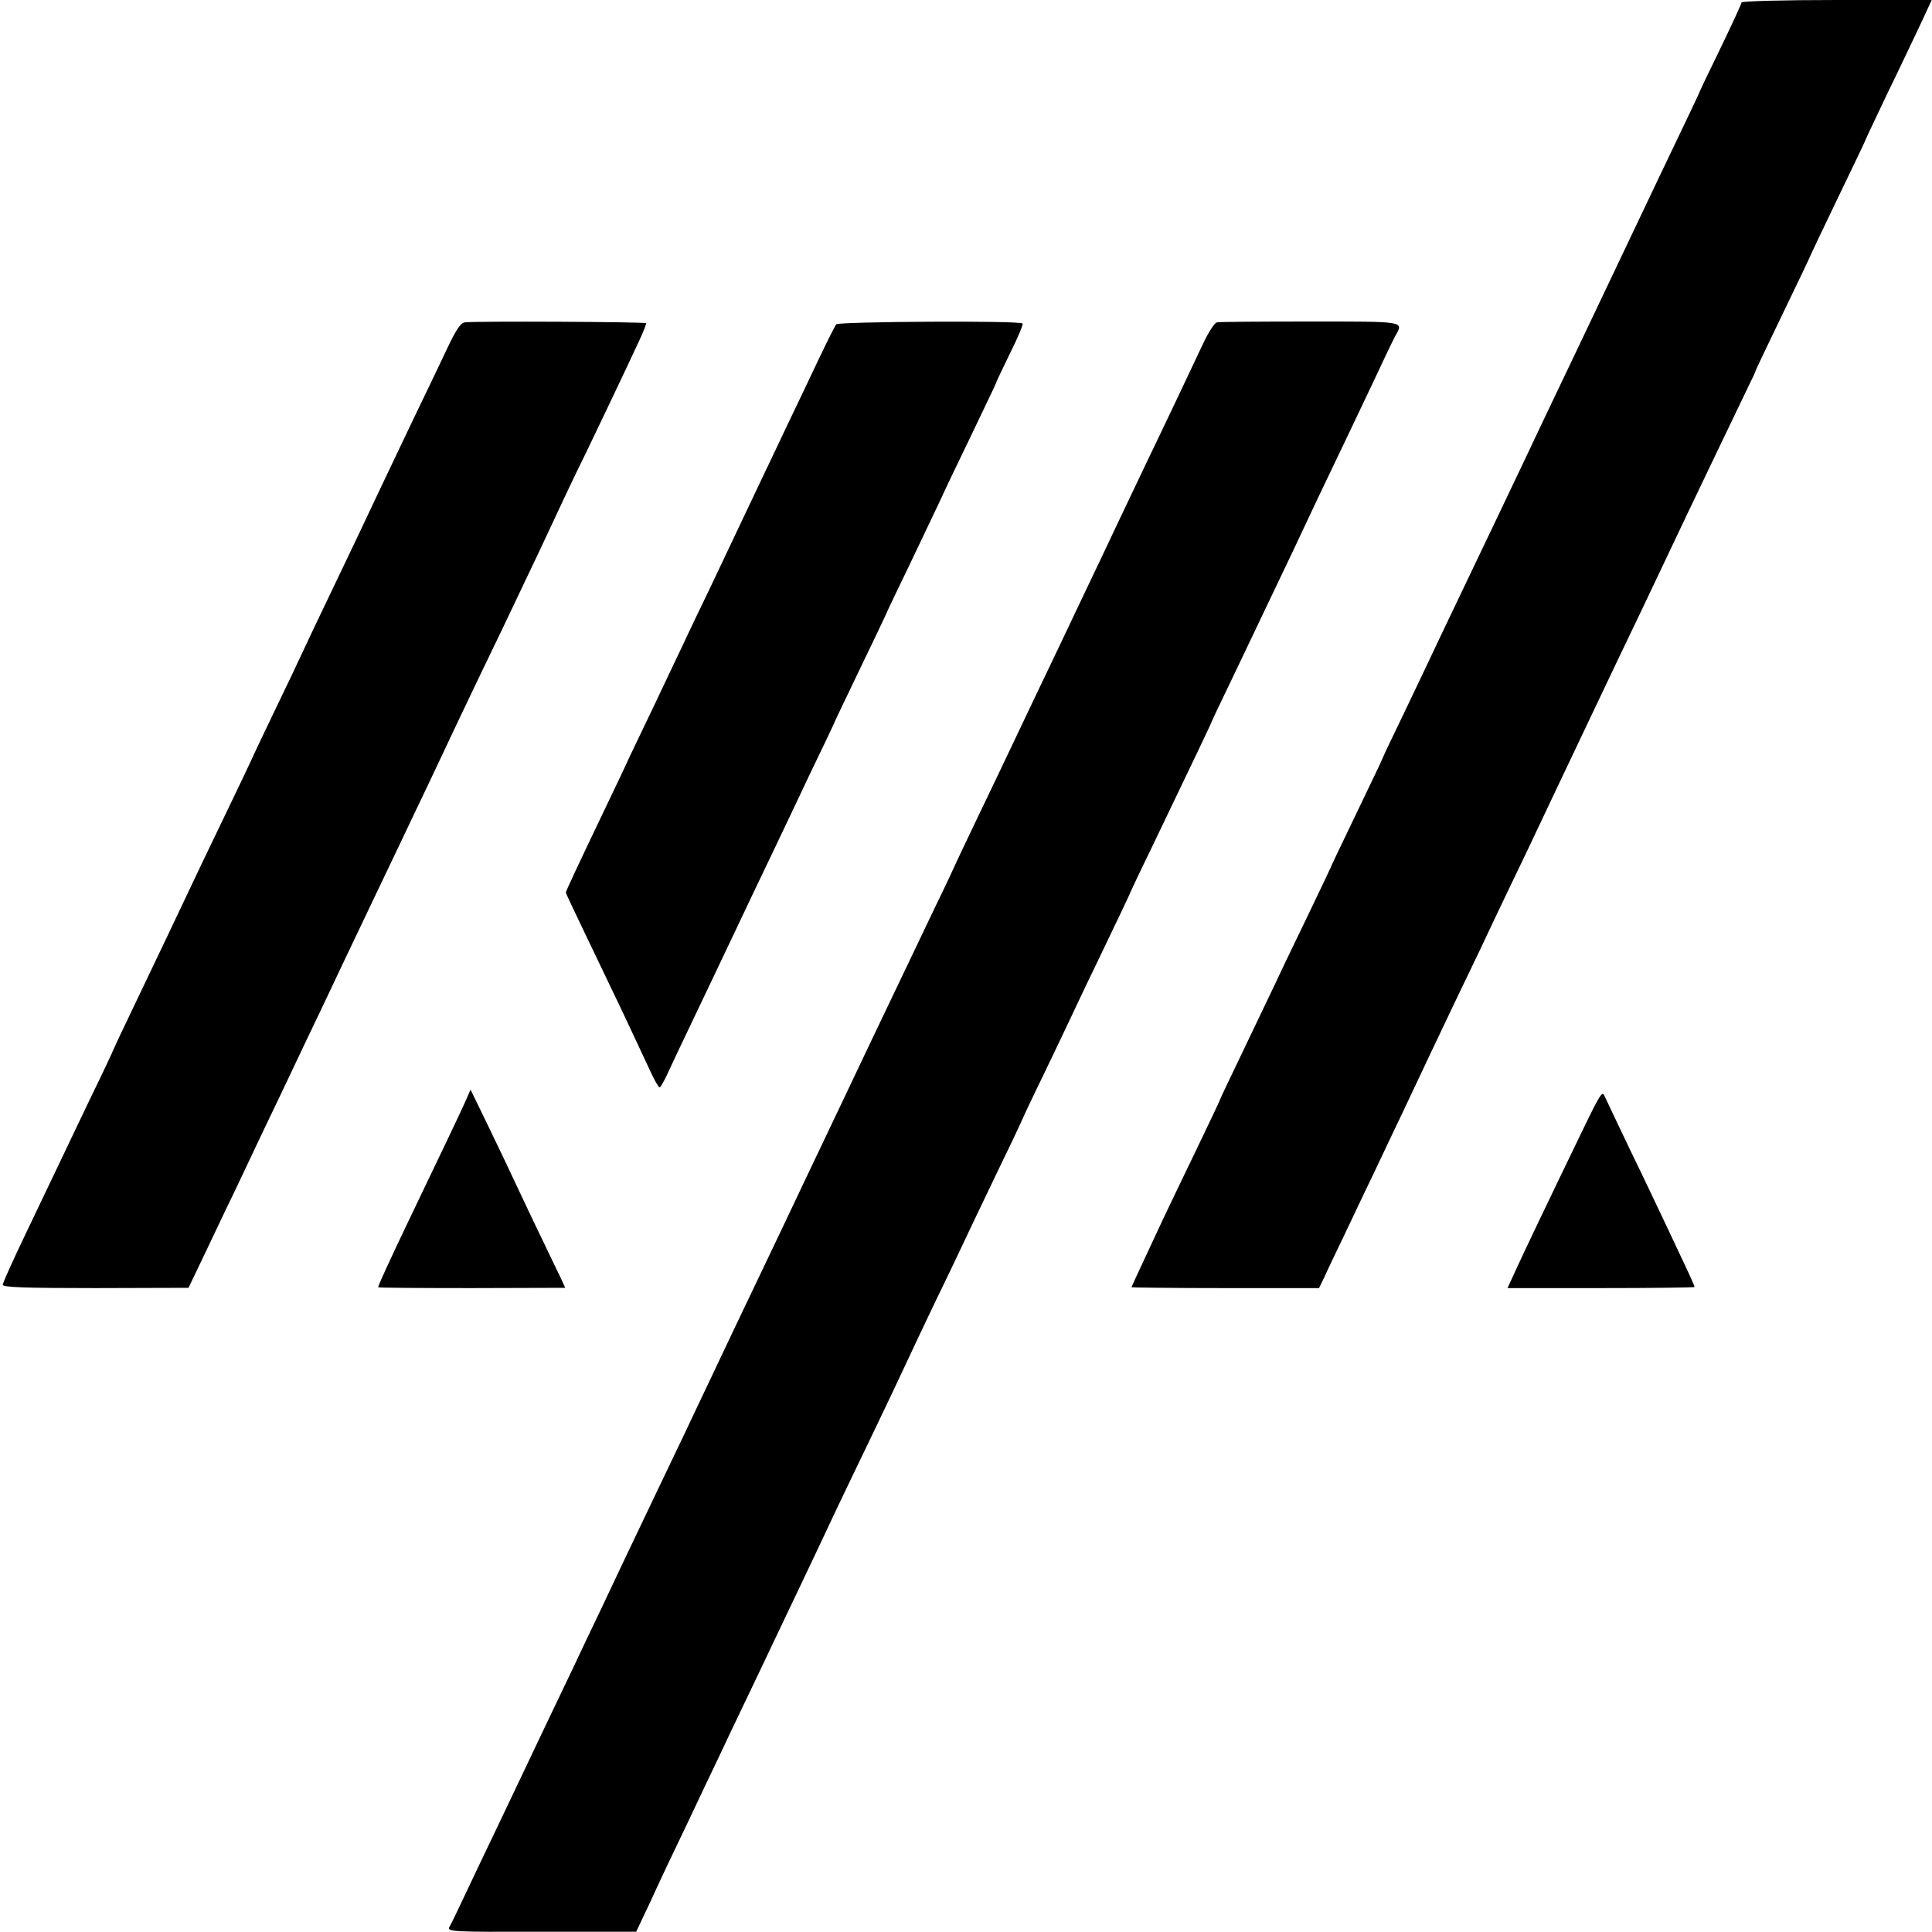 <?xml version="1.0" standalone="no"?>
<!DOCTYPE svg PUBLIC "-//W3C//DTD SVG 20010904//EN"
 "http://www.w3.org/TR/2001/REC-SVG-20010904/DTD/svg10.dtd">
<svg version="1.0" xmlns="http://www.w3.org/2000/svg"
 width="700pt" height="700pt" viewBox="0 0 700 700"
 preserveAspectRatio="xMidYMid meet">
<g transform="translate(0,700) scale(0.1,-0.1)"
fill="#000000" stroke="none">
<path d="M6310 6991 c0 -4 -35 -80 -77 -167 -43 -88 -78 -161 -78 -164 -1 -3
-25 -53 -53 -112 -57 -119 -110 -230 -242 -508 -48 -102 -114 -239 -145 -305
-89 -186 -154 -323 -195 -410 -21 -44 -66 -138 -100 -210 -97 -203 -159 -333
-203 -425 -22 -47 -77 -163 -123 -259 -46 -95 -84 -175 -84 -177 0 -2 -43 -92
-95 -200 -52 -108 -95 -198 -95 -200 0 -1 -41 -87 -91 -191 -50 -103 -100
-208 -111 -232 -11 -23 -60 -126 -109 -228 -49 -102 -89 -186 -89 -188 0 -2
-39 -84 -86 -182 -47 -98 -101 -209 -119 -248 -99 -212 -115 -246 -115 -249 0
-1 153 -3 340 -3 l339 0 20 41 c10 23 44 93 74 156 30 63 80 169 112 235 31
66 74 156 95 200 78 165 129 274 187 395 33 69 77 160 97 202 20 43 66 140
102 215 37 76 104 217 149 313 117 247 184 387 247 520 59 122 123 257 193
405 57 121 236 494 274 573 17 34 31 64 31 66 0 3 45 97 100 211 55 114 100
208 100 210 0 1 45 96 100 210 55 114 100 208 100 210 0 2 37 79 81 172 45 92
98 205 120 251 l38 82 -345 0 c-189 0 -344 -4 -344 -9z"/>
<path d="M1684 5832 c-15 -2 -32 -27 -64 -95 -24 -51 -79 -166 -123 -257 -43
-91 -97 -203 -119 -250 -22 -47 -57 -121 -78 -165 -21 -44 -68 -143 -105 -220
-37 -77 -80 -167 -95 -200 -15 -33 -64 -136 -109 -229 -45 -93 -81 -170 -81
-171 0 -1 -41 -87 -91 -191 -50 -104 -106 -220 -124 -259 -44 -93 -116 -245
-209 -439 -42 -87 -76 -160 -76 -161 0 -2 -36 -79 -81 -171 -44 -93 -96 -200
-114 -239 -18 -38 -72 -150 -119 -249 -47 -98 -86 -184 -86 -191 0 -9 75 -12
336 -12 l337 1 67 140 c37 78 85 179 108 226 22 47 66 139 97 205 32 66 79
165 105 220 26 55 71 150 100 210 29 61 69 146 90 190 21 44 66 139 100 210
34 72 82 171 105 220 24 50 68 144 100 210 31 66 73 154 92 195 19 41 67 140
105 220 39 80 87 181 108 225 21 44 60 127 88 185 27 58 70 150 96 205 26 55
51 108 56 117 10 19 175 364 218 458 14 30 24 57 23 59 -1 5 -624 8 -657 3z"/>
<path d="M3030 5825 c-5 -6 -33 -62 -63 -125 -30 -63 -80 -169 -112 -235 -31
-66 -74 -156 -95 -200 -35 -74 -58 -122 -192 -405 -28 -58 -70 -145 -93 -195
-23 -49 -70 -146 -102 -215 -33 -69 -74 -154 -91 -190 -16 -36 -60 -128 -97
-205 -85 -178 -135 -284 -135 -289 0 -2 31 -68 69 -147 38 -79 99 -207 136
-284 36 -77 80 -170 97 -207 17 -38 34 -68 38 -68 3 0 17 24 30 53 13 28 57
122 98 207 41 85 94 198 119 250 25 52 62 131 83 175 21 44 60 125 86 180 26
55 85 178 130 274 46 95 84 175 84 176 0 2 43 92 95 200 52 108 95 198 95 199
0 2 40 86 89 187 48 101 97 204 109 229 11 25 61 130 111 233 50 104 91 190
91 192 0 3 23 50 50 106 28 56 48 104 45 107 -10 11 -667 7 -675 -3z"/>
<path d="M4409 5832 c-8 -1 -30 -35 -49 -75 -40 -85 -134 -284 -215 -452 -31
-66 -98 -205 -147 -310 -50 -104 -115 -242 -145 -305 -71 -148 -145 -304 -193
-405 -21 -44 -74 -156 -119 -249 -44 -92 -81 -170 -81 -171 0 -1 -33 -72 -74
-156 -72 -151 -114 -239 -224 -469 -30 -63 -81 -171 -114 -240 -33 -69 -95
-199 -138 -290 -43 -91 -108 -228 -145 -305 -37 -77 -84 -176 -105 -220 -21
-44 -61 -129 -90 -190 -29 -60 -69 -146 -90 -190 -21 -44 -65 -136 -98 -205
-92 -192 -160 -336 -209 -440 -25 -52 -68 -142 -95 -200 -28 -58 -72 -150 -98
-205 -26 -55 -69 -145 -95 -200 -26 -55 -71 -149 -100 -210 -29 -60 -74 -155
-100 -210 -26 -55 -51 -108 -57 -117 -8 -17 11 -18 334 -17 l343 0 53 112 c28
62 88 189 133 282 44 94 96 202 114 240 18 39 61 129 95 200 35 72 79 166 100
210 21 44 66 139 100 210 34 72 75 157 90 190 15 33 58 123 95 200 146 303
178 372 205 430 15 33 59 125 97 205 39 80 82 170 96 200 14 30 68 144 121
254 53 109 96 200 96 201 0 2 35 77 79 167 43 89 90 188 104 218 14 30 66 140
116 243 50 104 91 190 91 191 0 2 35 77 79 167 156 325 221 461 221 464 0 2
39 83 86 181 83 174 112 235 207 434 57 122 130 276 197 415 29 61 77 162 107
225 29 63 60 127 68 142 31 55 41 53 -308 53 -178 0 -330 -1 -338 -3z"/>
<path d="M1686 3009 c-18 -41 -80 -170 -216 -454 -58 -122 -100 -213 -100
-219 0 -2 153 -3 339 -3 l339 1 -16 35 c-10 20 -38 79 -63 131 -25 52 -66 137
-90 189 -24 52 -73 155 -109 229 l-65 134 -19 -43z"/>
<path d="M5738 2913 c-121 -250 -220 -457 -248 -519 l-28 -61 339 0 c186 0
339 2 339 4 0 2 -16 39 -36 81 -20 42 -53 113 -74 157 -21 44 -75 159 -122
255 -46 96 -88 185 -94 198 -8 21 -16 9 -76 -115z"/>
</g>
</svg>
